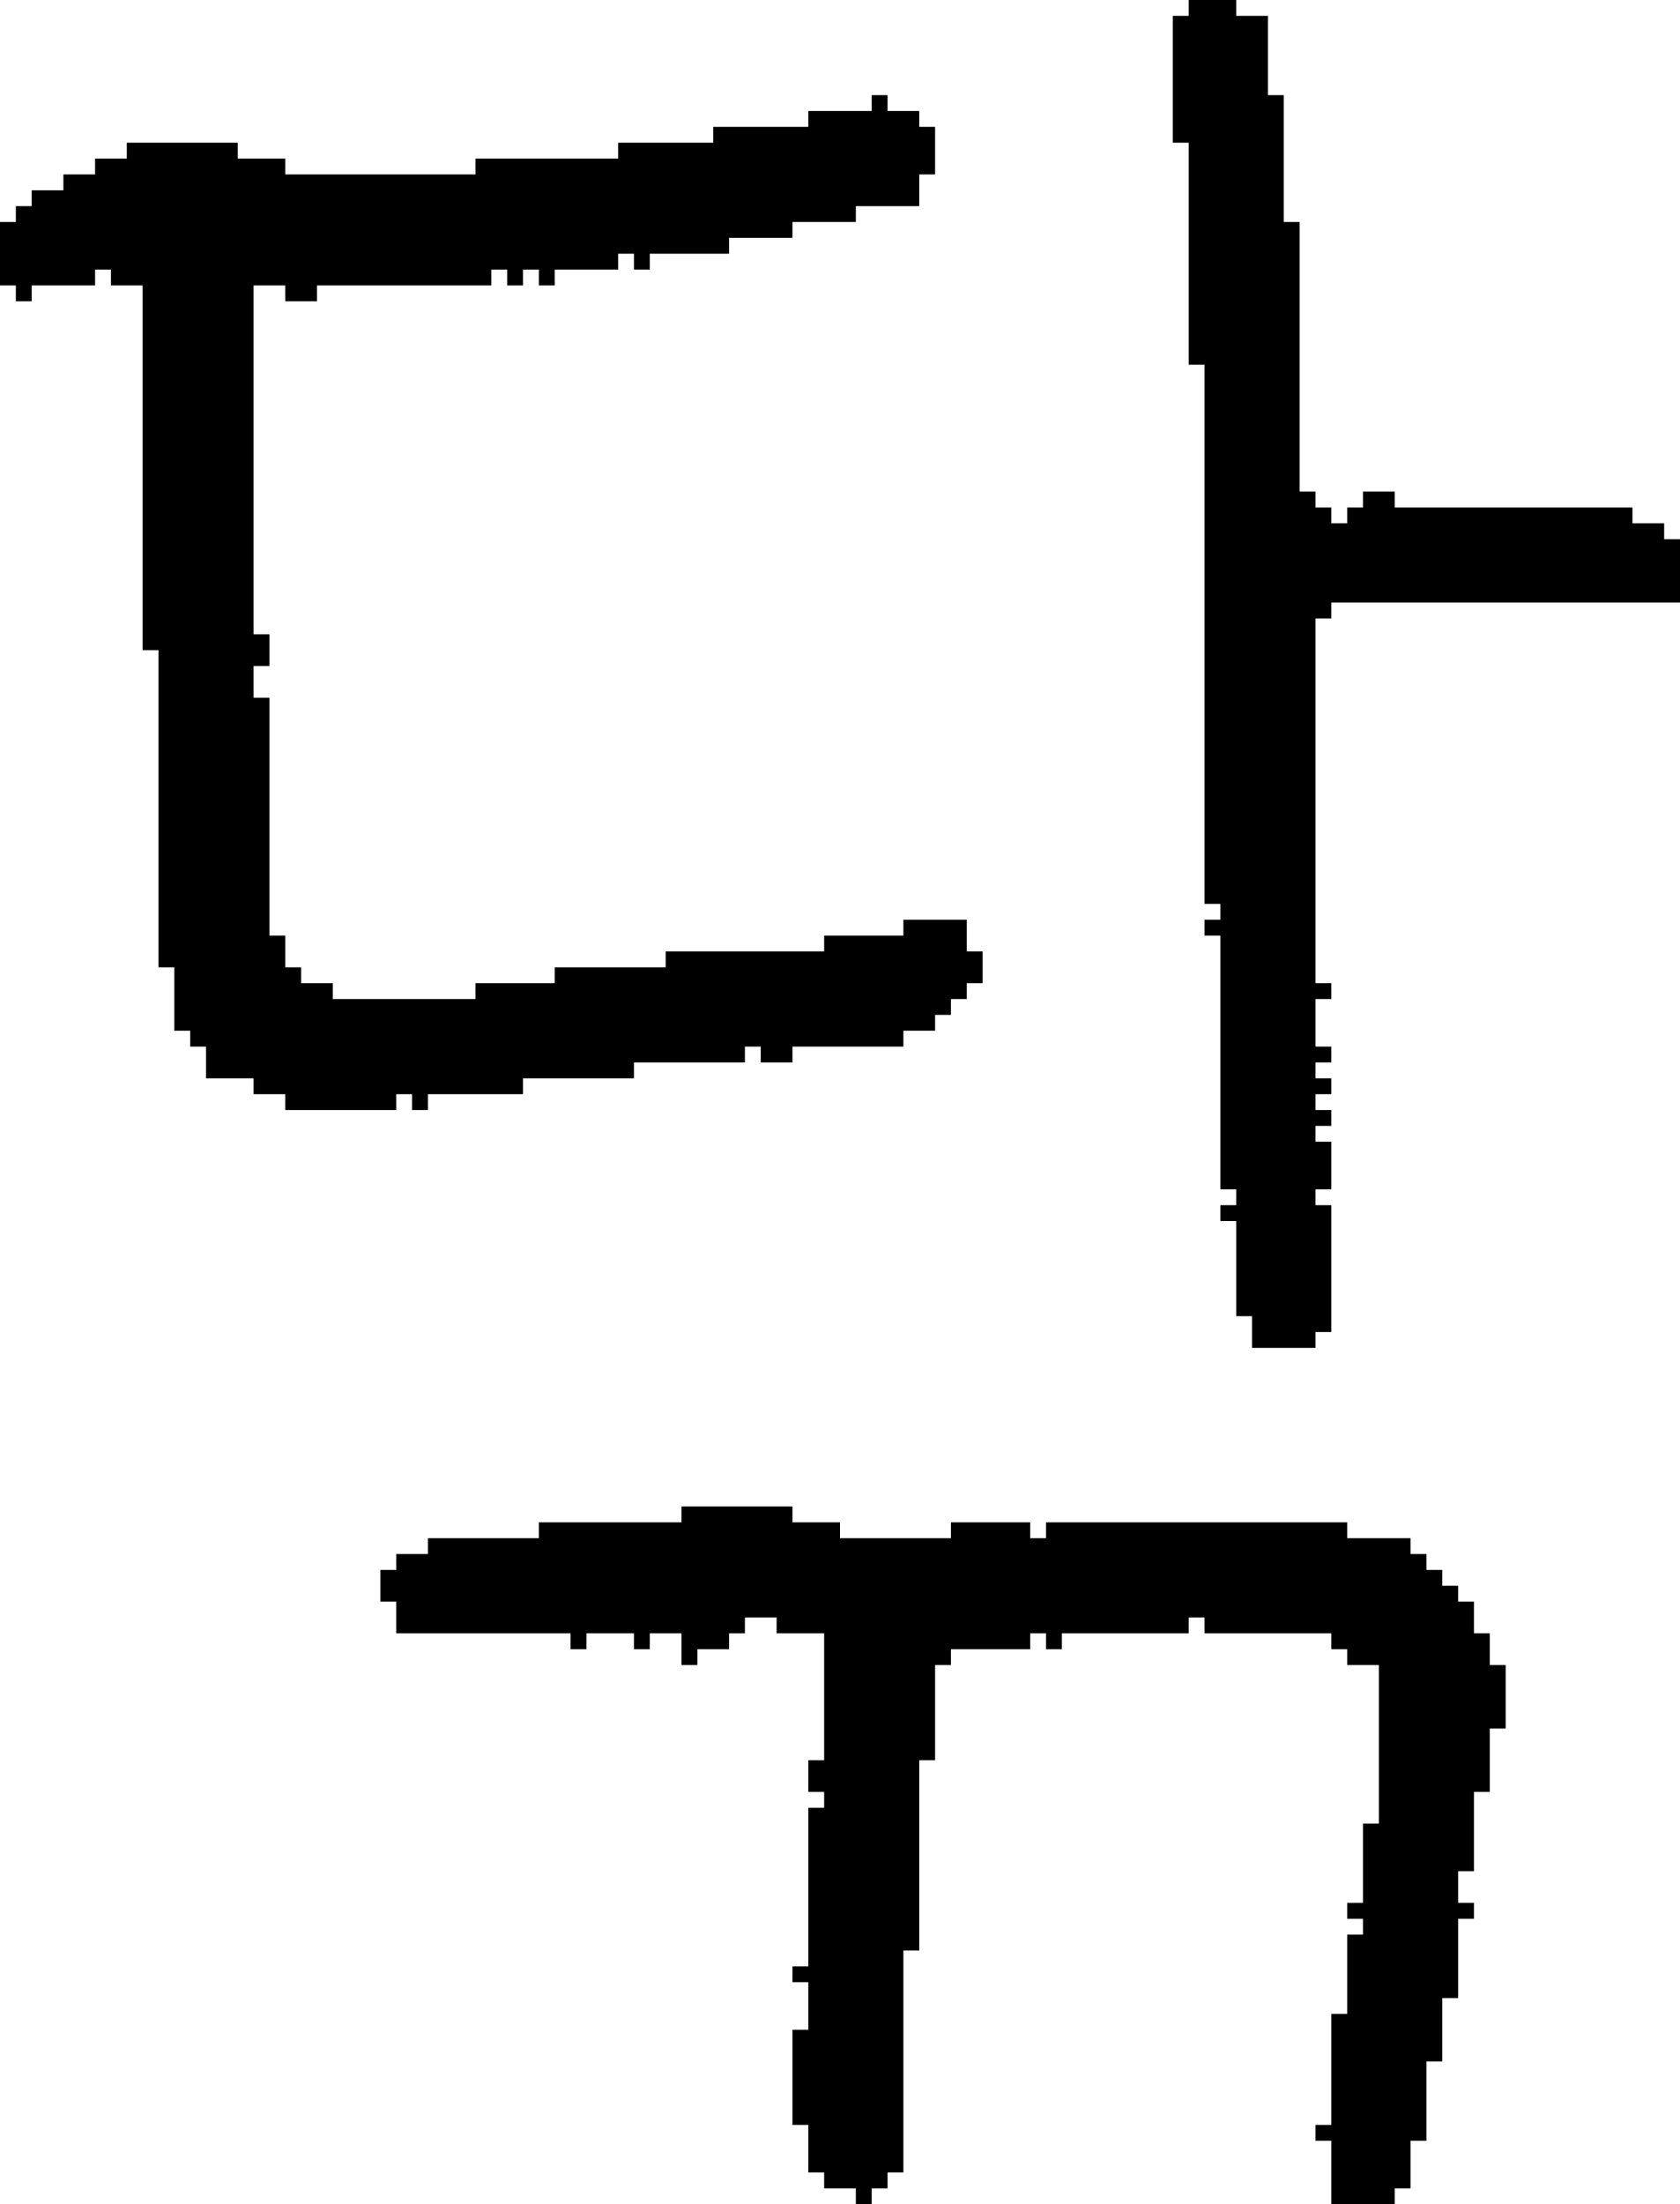 <?xml version="1.0" encoding="UTF-8" standalone="no"?>
<!DOCTYPE svg PUBLIC "-//W3C//DTD SVG 1.1//EN" 
  "http://www.w3.org/Graphics/SVG/1.1/DTD/svg11.dtd">
<svg width="106" height="139"
     xmlns="http://www.w3.org/2000/svg" version="1.1">
 <path d="  M 51,7  L 51,8  L 45,8  L 45,9  L 39,9  L 39,10  L 30,10  L 30,11  L 18,11  L 18,10  L 15,10  L 15,9  L 8,9  L 8,10  L 6,10  L 6,11  L 4,11  L 4,12  L 2,12  L 2,13  L 1,13  L 1,14  L 0,14  L 0,18  L 1,18  L 1,19  L 2,19  L 2,18  L 6,18  L 6,17  L 7,17  L 7,18  L 9,18  L 9,41  L 10,41  L 10,61  L 11,61  L 11,65  L 12,65  L 12,66  L 13,66  L 13,68  L 16,68  L 16,69  L 18,69  L 18,70  L 25,70  L 25,69  L 26,69  L 26,70  L 27,70  L 27,69  L 33,69  L 33,68  L 40,68  L 40,67  L 47,67  L 47,66  L 48,66  L 48,67  L 50,67  L 50,66  L 57,66  L 57,65  L 59,65  L 59,64  L 60,64  L 60,63  L 61,63  L 61,62  L 62,62  L 62,60  L 61,60  L 61,58  L 57,58  L 57,59  L 52,59  L 52,60  L 42,60  L 42,61  L 35,61  L 35,62  L 30,62  L 30,63  L 21,63  L 21,62  L 19,62  L 19,61  L 18,61  L 18,59  L 17,59  L 17,44  L 16,44  L 16,42  L 17,42  L 17,40  L 16,40  L 16,18  L 18,18  L 18,19  L 20,19  L 20,18  L 31,18  L 31,17  L 32,17  L 32,18  L 33,18  L 33,17  L 34,17  L 34,18  L 35,18  L 35,17  L 39,17  L 39,16  L 40,16  L 40,17  L 41,17  L 41,16  L 46,16  L 46,15  L 50,15  L 50,14  L 54,14  L 54,13  L 58,13  L 58,11  L 59,11  L 59,8  L 58,8  L 58,7  L 56,7  L 56,6  L 55,6  L 55,7  Z  " style="fill:rgb(0, 0, 0); fill-opacity:1.000; stroke:none;" />
 <path d="  M 44,104  L 46,104  L 46,103  L 47,103  L 47,102  L 49,102  L 49,103  L 52,103  L 52,111  L 51,111  L 51,113  L 52,113  L 52,114  L 51,114  L 51,124  L 50,124  L 50,125  L 51,125  L 51,128  L 50,128  L 50,134  L 51,134  L 51,137  L 52,137  L 52,138  L 54,138  L 54,139  L 55,139  L 55,138  L 56,138  L 56,137  L 57,137  L 57,123  L 58,123  L 58,111  L 59,111  L 59,105  L 60,105  L 60,104  L 65,104  L 65,103  L 66,103  L 66,104  L 67,104  L 67,103  L 75,103  L 75,102  L 76,102  L 76,103  L 84,103  L 84,104  L 85,104  L 85,105  L 87,105  L 87,115  L 86,115  L 86,120  L 85,120  L 85,121  L 86,121  L 86,122  L 85,122  L 85,127  L 84,127  L 84,134  L 83,134  L 83,135  L 84,135  L 84,139  L 88,139  L 88,138  L 89,138  L 89,135  L 90,135  L 90,130  L 91,130  L 91,126  L 92,126  L 92,121  L 93,121  L 93,120  L 92,120  L 92,118  L 93,118  L 93,113  L 94,113  L 94,109  L 95,109  L 95,105  L 94,105  L 94,103  L 93,103  L 93,101  L 92,101  L 92,100  L 91,100  L 91,99  L 90,99  L 90,98  L 89,98  L 89,97  L 85,97  L 85,96  L 66,96  L 66,97  L 65,97  L 65,96  L 60,96  L 60,97  L 53,97  L 53,96  L 50,96  L 50,95  L 43,95  L 43,96  L 34,96  L 34,97  L 27,97  L 27,98  L 25,98  L 25,99  L 24,99  L 24,101  L 25,101  L 25,103  L 36,103  L 36,104  L 37,104  L 37,103  L 40,103  L 40,104  L 41,104  L 41,103  L 43,103  L 43,105  L 44,105  Z  " style="fill:rgb(0, 0, 0); fill-opacity:1.000; stroke:none;" />
 <path d="  M 76,57  L 77,57  L 77,58  L 76,58  L 76,59  L 77,59  L 77,75  L 78,75  L 78,76  L 77,76  L 77,77  L 78,77  L 78,83  L 79,83  L 79,85  L 83,85  L 83,84  L 84,84  L 84,76  L 83,76  L 83,75  L 84,75  L 84,72  L 83,72  L 83,71  L 84,71  L 84,70  L 83,70  L 83,69  L 84,69  L 84,68  L 83,68  L 83,67  L 84,67  L 84,66  L 83,66  L 83,63  L 84,63  L 84,62  L 83,62  L 83,39  L 84,39  L 84,38  L 106,38  L 106,34  L 105,34  L 105,33  L 103,33  L 103,32  L 88,32  L 88,31  L 86,31  L 86,32  L 85,32  L 85,33  L 84,33  L 84,32  L 83,32  L 83,31  L 82,31  L 82,14  L 81,14  L 81,6  L 80,6  L 80,1  L 78,1  L 78,0  L 75,0  L 75,1  L 74,1  L 74,9  L 75,9  L 75,23  L 76,23  Z  " style="fill:rgb(0, 0, 0); fill-opacity:1.000; stroke:none;" />
</svg>
